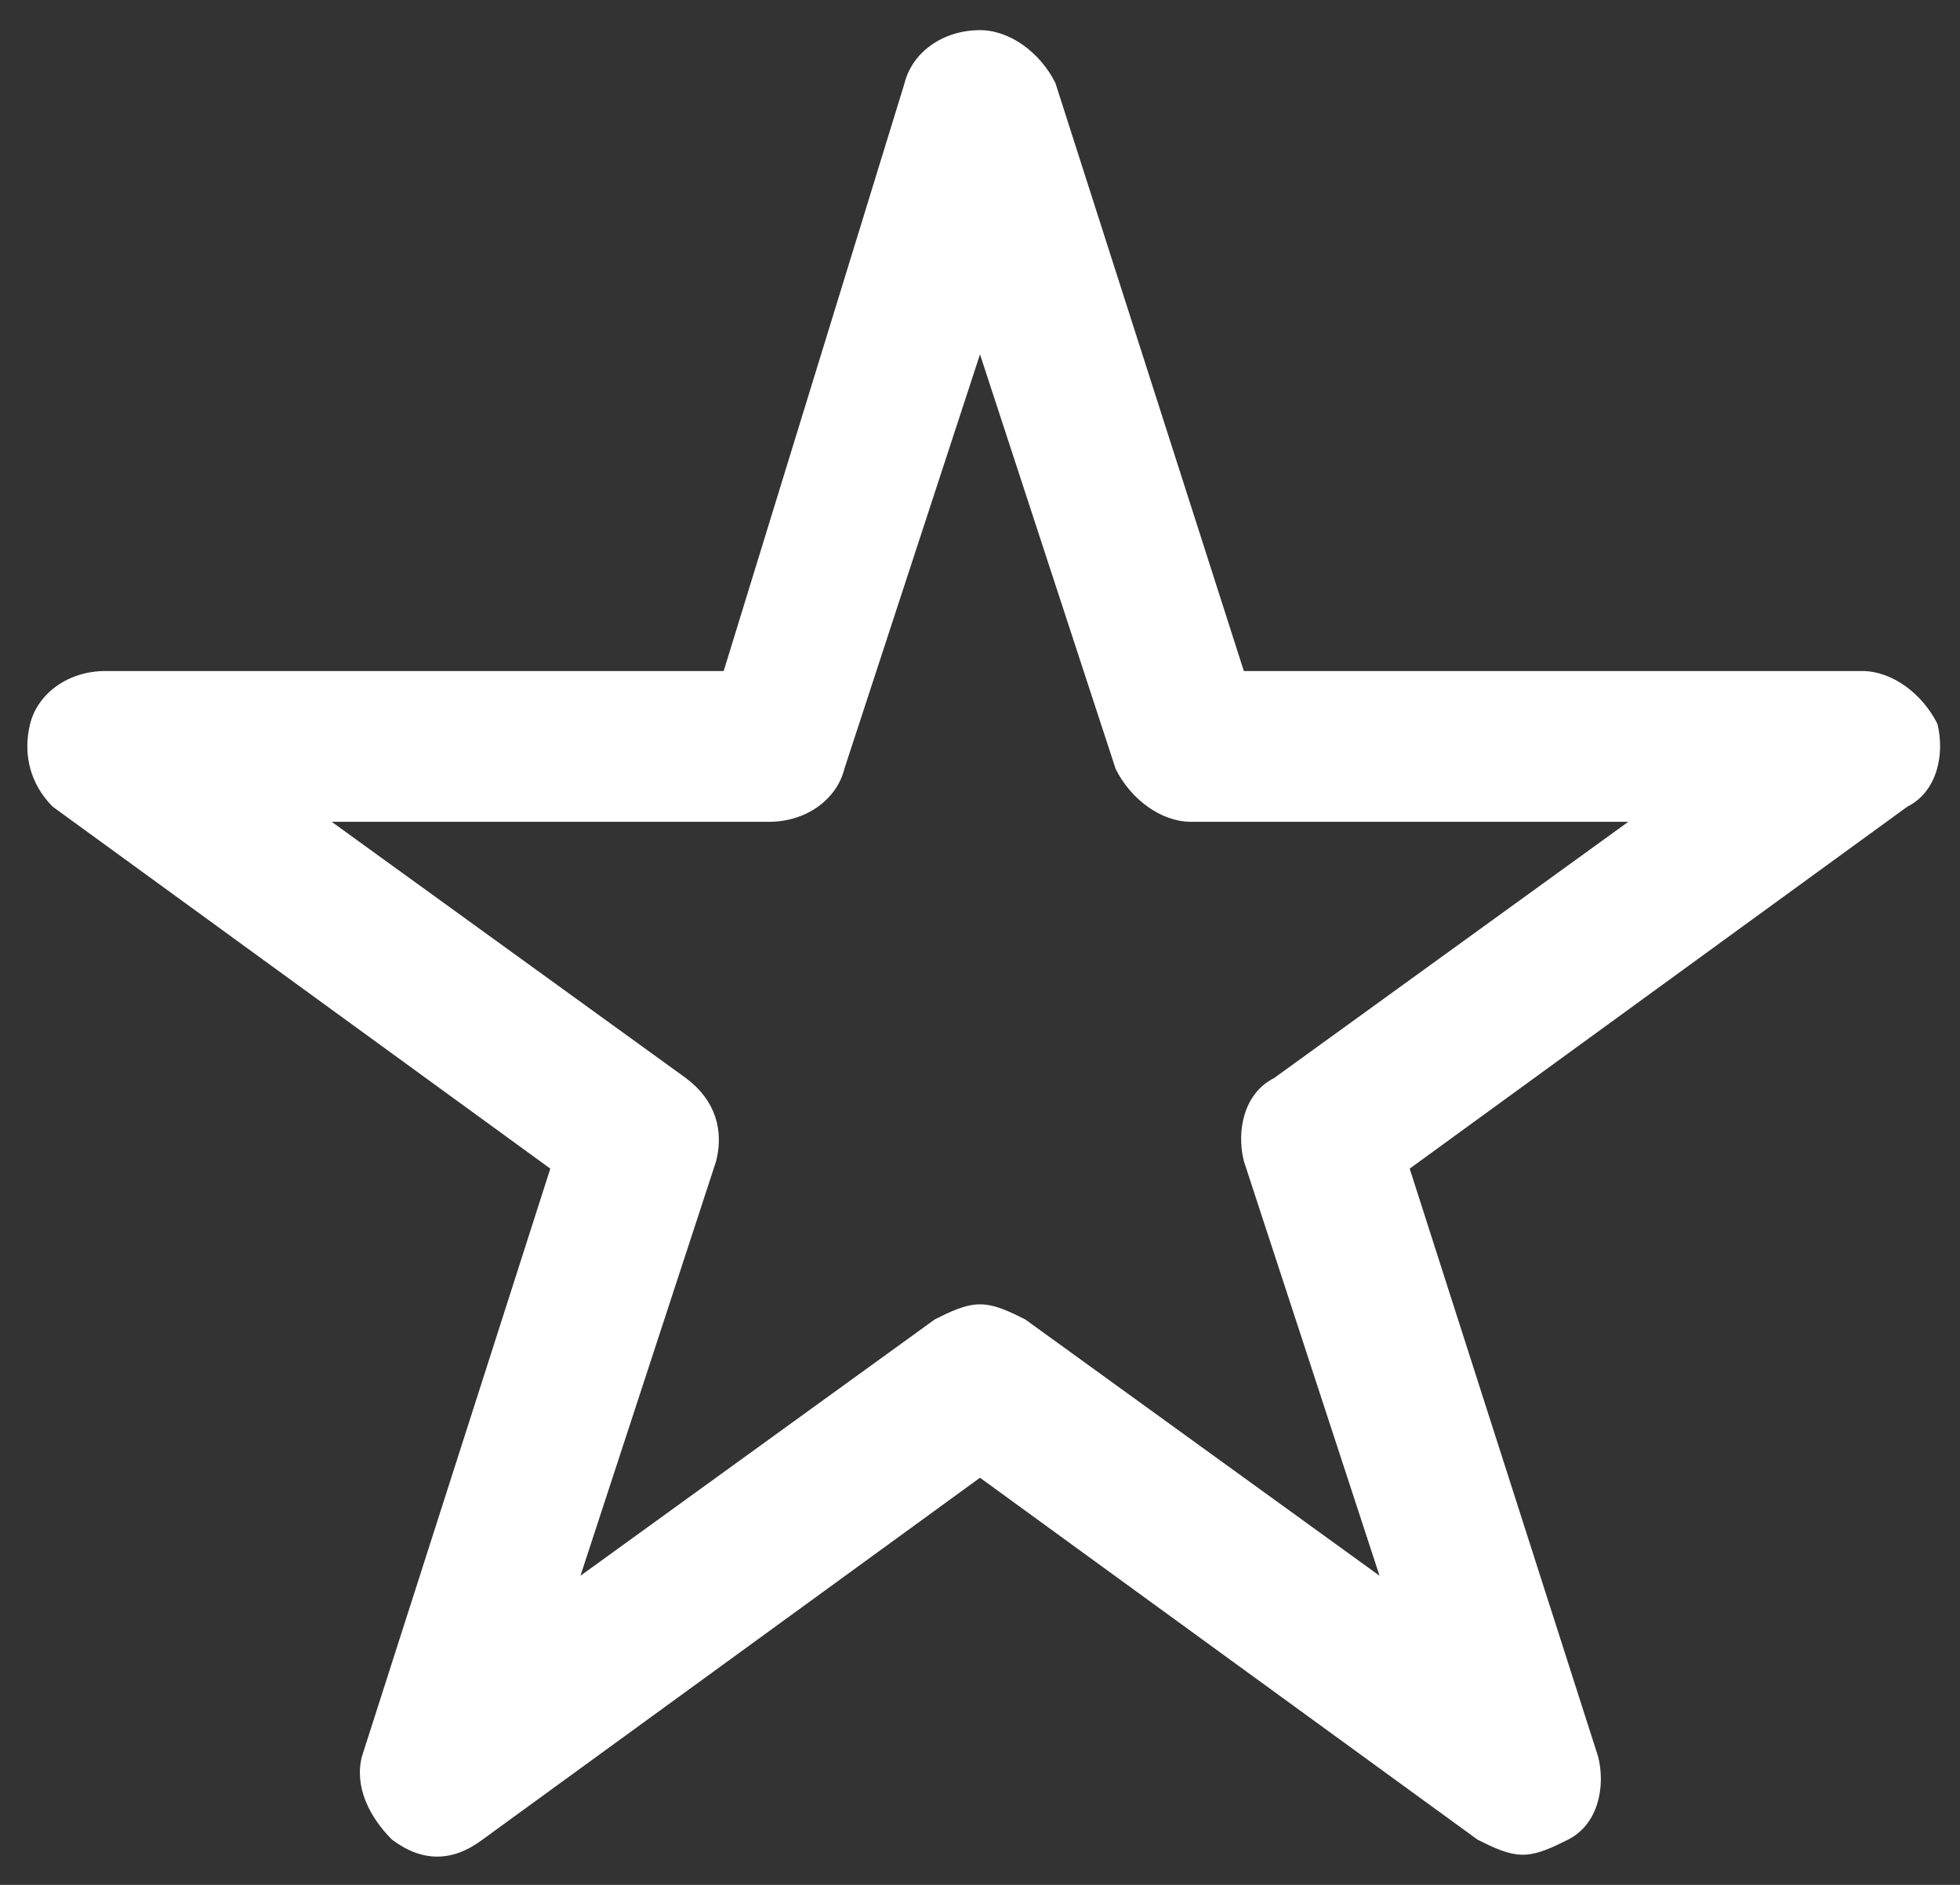 <svg id="Layer_3" xmlns="http://www.w3.org/2000/svg" viewBox="0 0 26 25"><rect x="0" y="0" width="26" height="25" fill="#333333" stroke="none"/><style>.st0{fill:#fff}</style><path class="st0" d="M20.2 24.6c-.2 0-.4-.1-.6-.2L13 19.6l-6.6 4.8c-.4.3-.8.3-1.2 0-.3-.3-.5-.7-.4-1.1l2.5-7.8-6.6-4.8c-.3-.3-.4-.7-.3-1.1.1-.4.5-.7 1-.7h8.2L12 1.1c.1-.4.5-.7 1-.7.4 0 .8.3 1 .7l2.5 7.8h8.2c.4 0 .8.3 1 .7.1.4 0 .9-.4 1.1l-6.6 4.8 2.5 7.8c.1.4 0 .9-.4 1.1-.2.1-.4.2-.6.2zM13 17.3c.2 0 .4.1.6.2l4.7 3.4-1.8-5.5c-.1-.4 0-.9.4-1.1l4.7-3.4h-5.8c-.4 0-.8-.3-1-.7L13 4.7l-1.8 5.5c-.1.4-.5.7-1 .7H4.4l4.7 3.4c.4.3.5.7.4 1.1l-1.8 5.5 4.7-3.4c.2-.1.4-.2.6-.2z"/></svg>